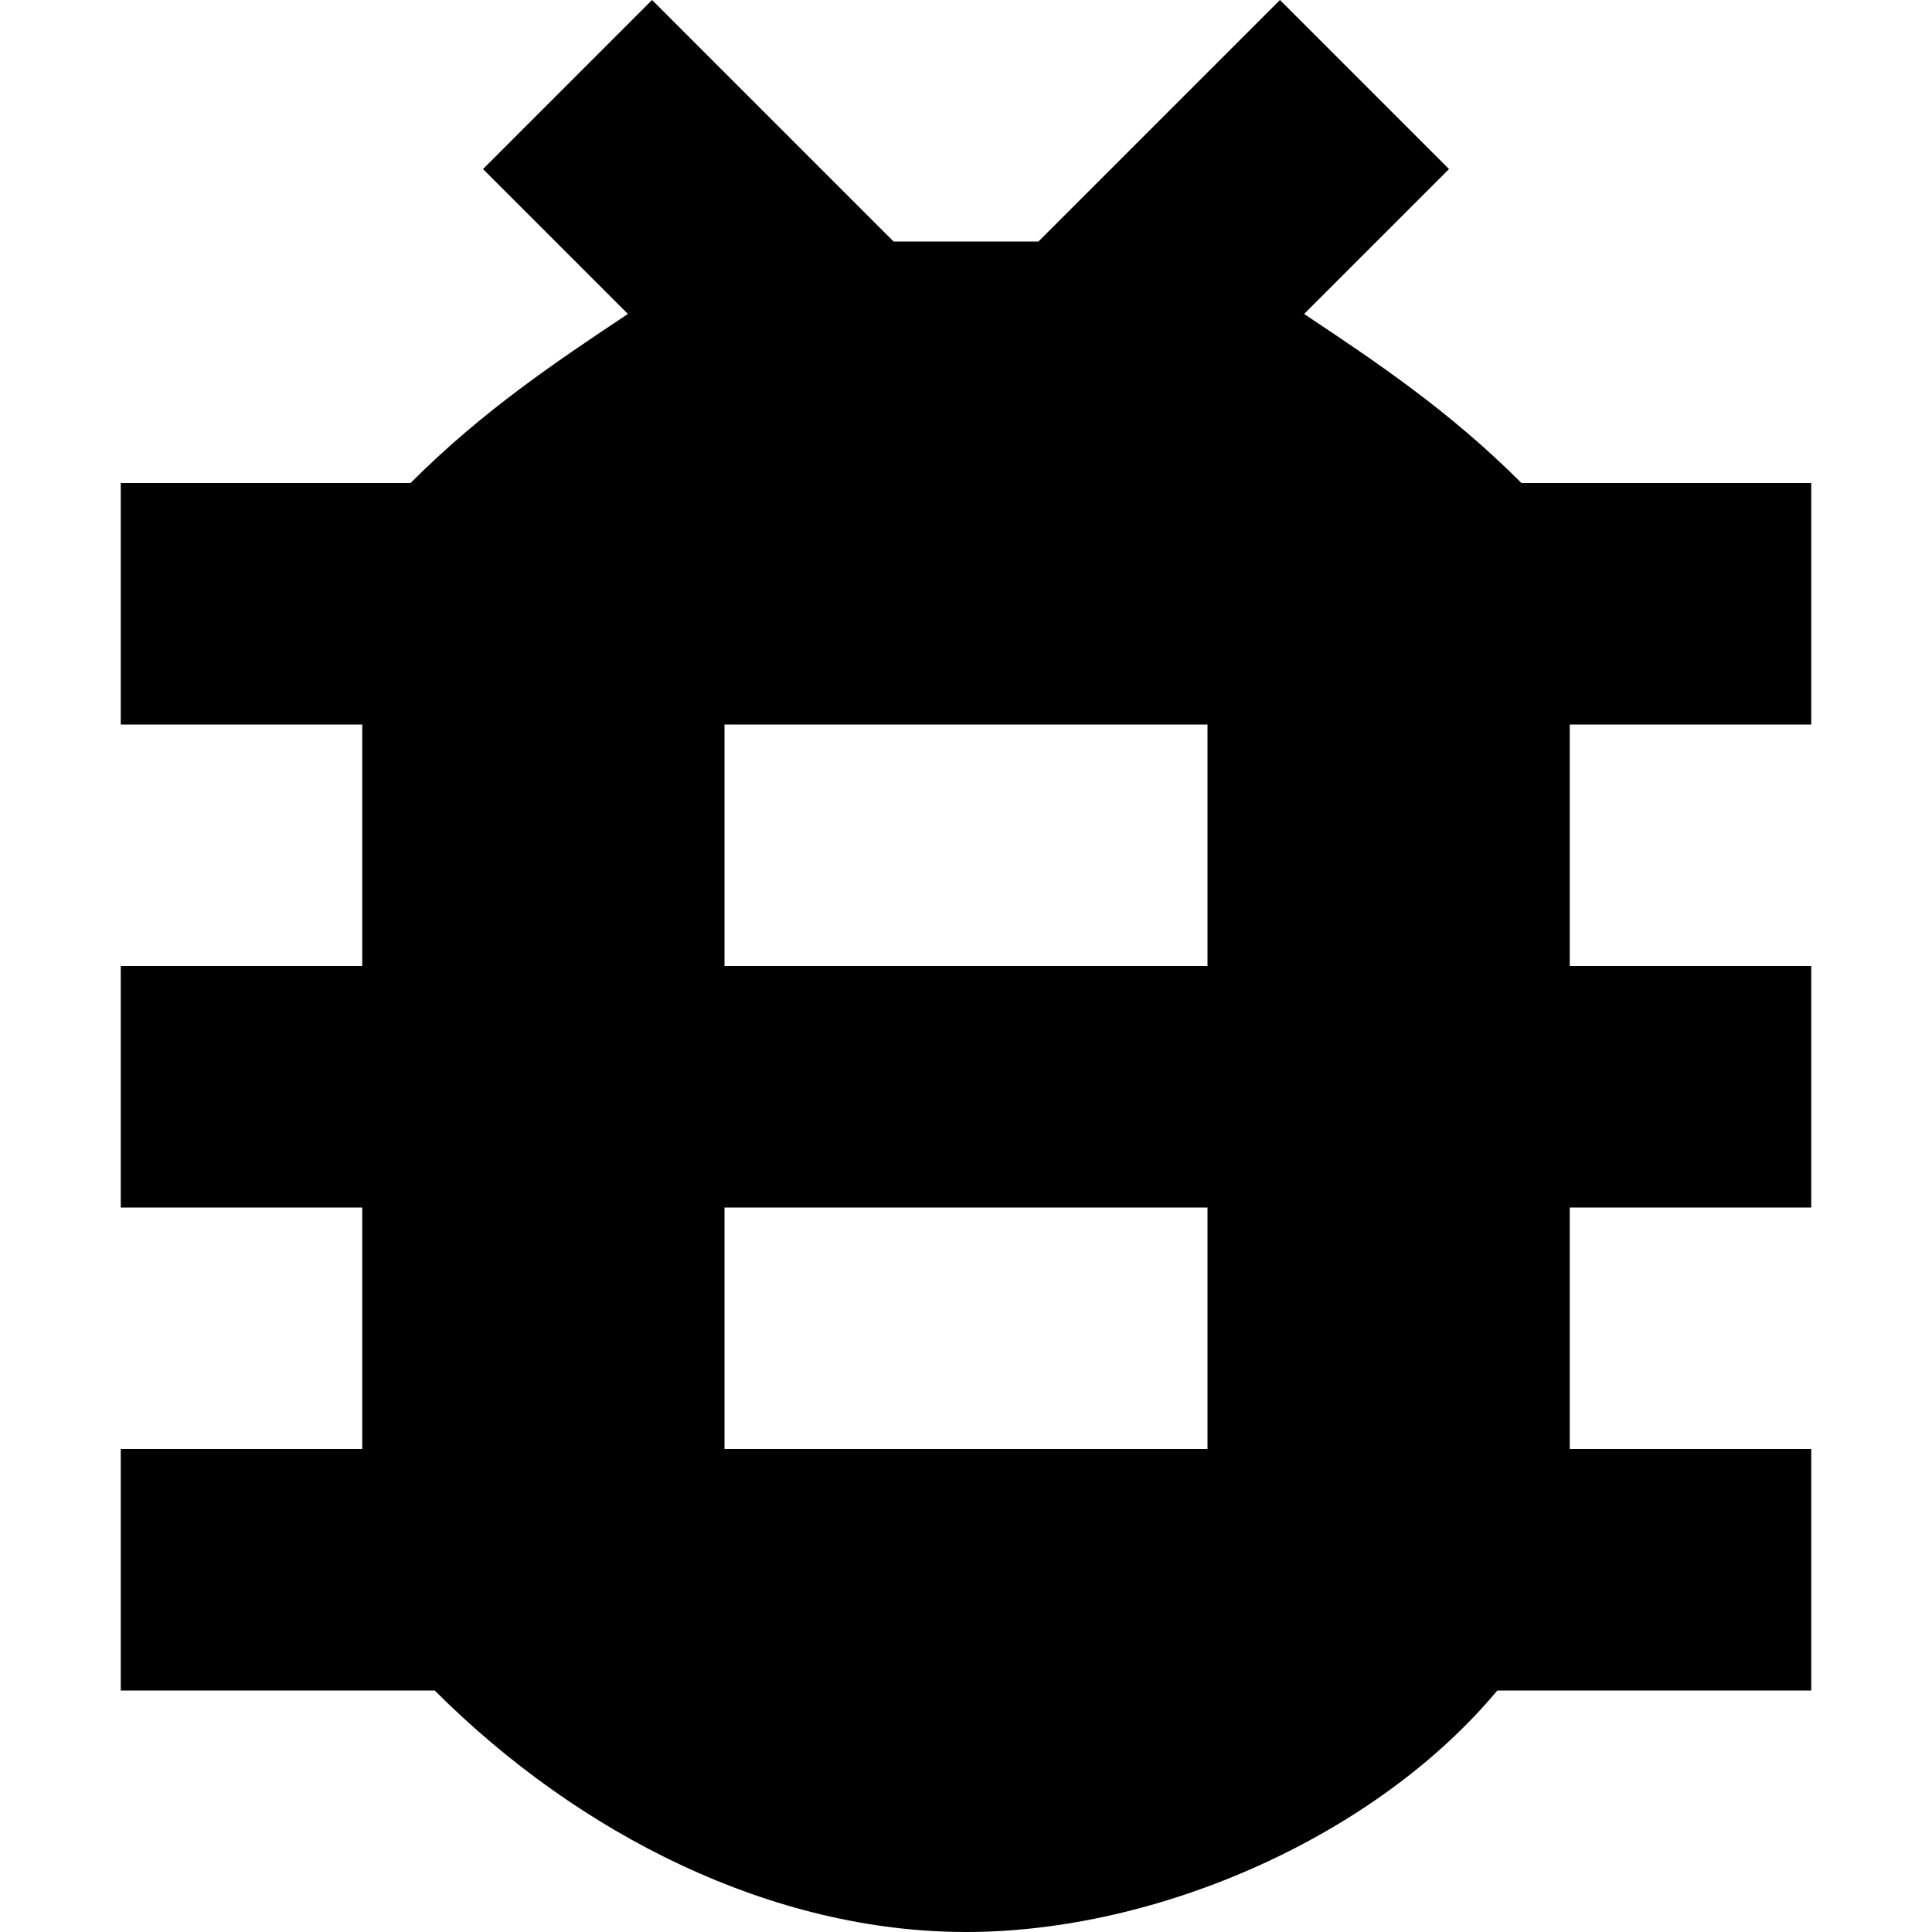 <svg xmlns="http://www.w3.org/2000/svg" viewBox="0 0 8 8"><path d="M7.5 3V2H6.3c-.3-.3-.6-.5-.9-.7L6 .7 5.3 0l-1 1h-.6l-1-1-.7.7.6.6c-.3.2-.6.4-.9.7H.5v1h1v1h-1v1h1v1h-1v1h1.3c.6.6 1.4 1 2.2 1s1.7-.4 2.2-1h1.3V6h-1V5h1V4h-1V3h1ZM5 6H3V5h2v1Zm0-2H3V3h2v1Z" fill-rule="evenodd"/></svg>